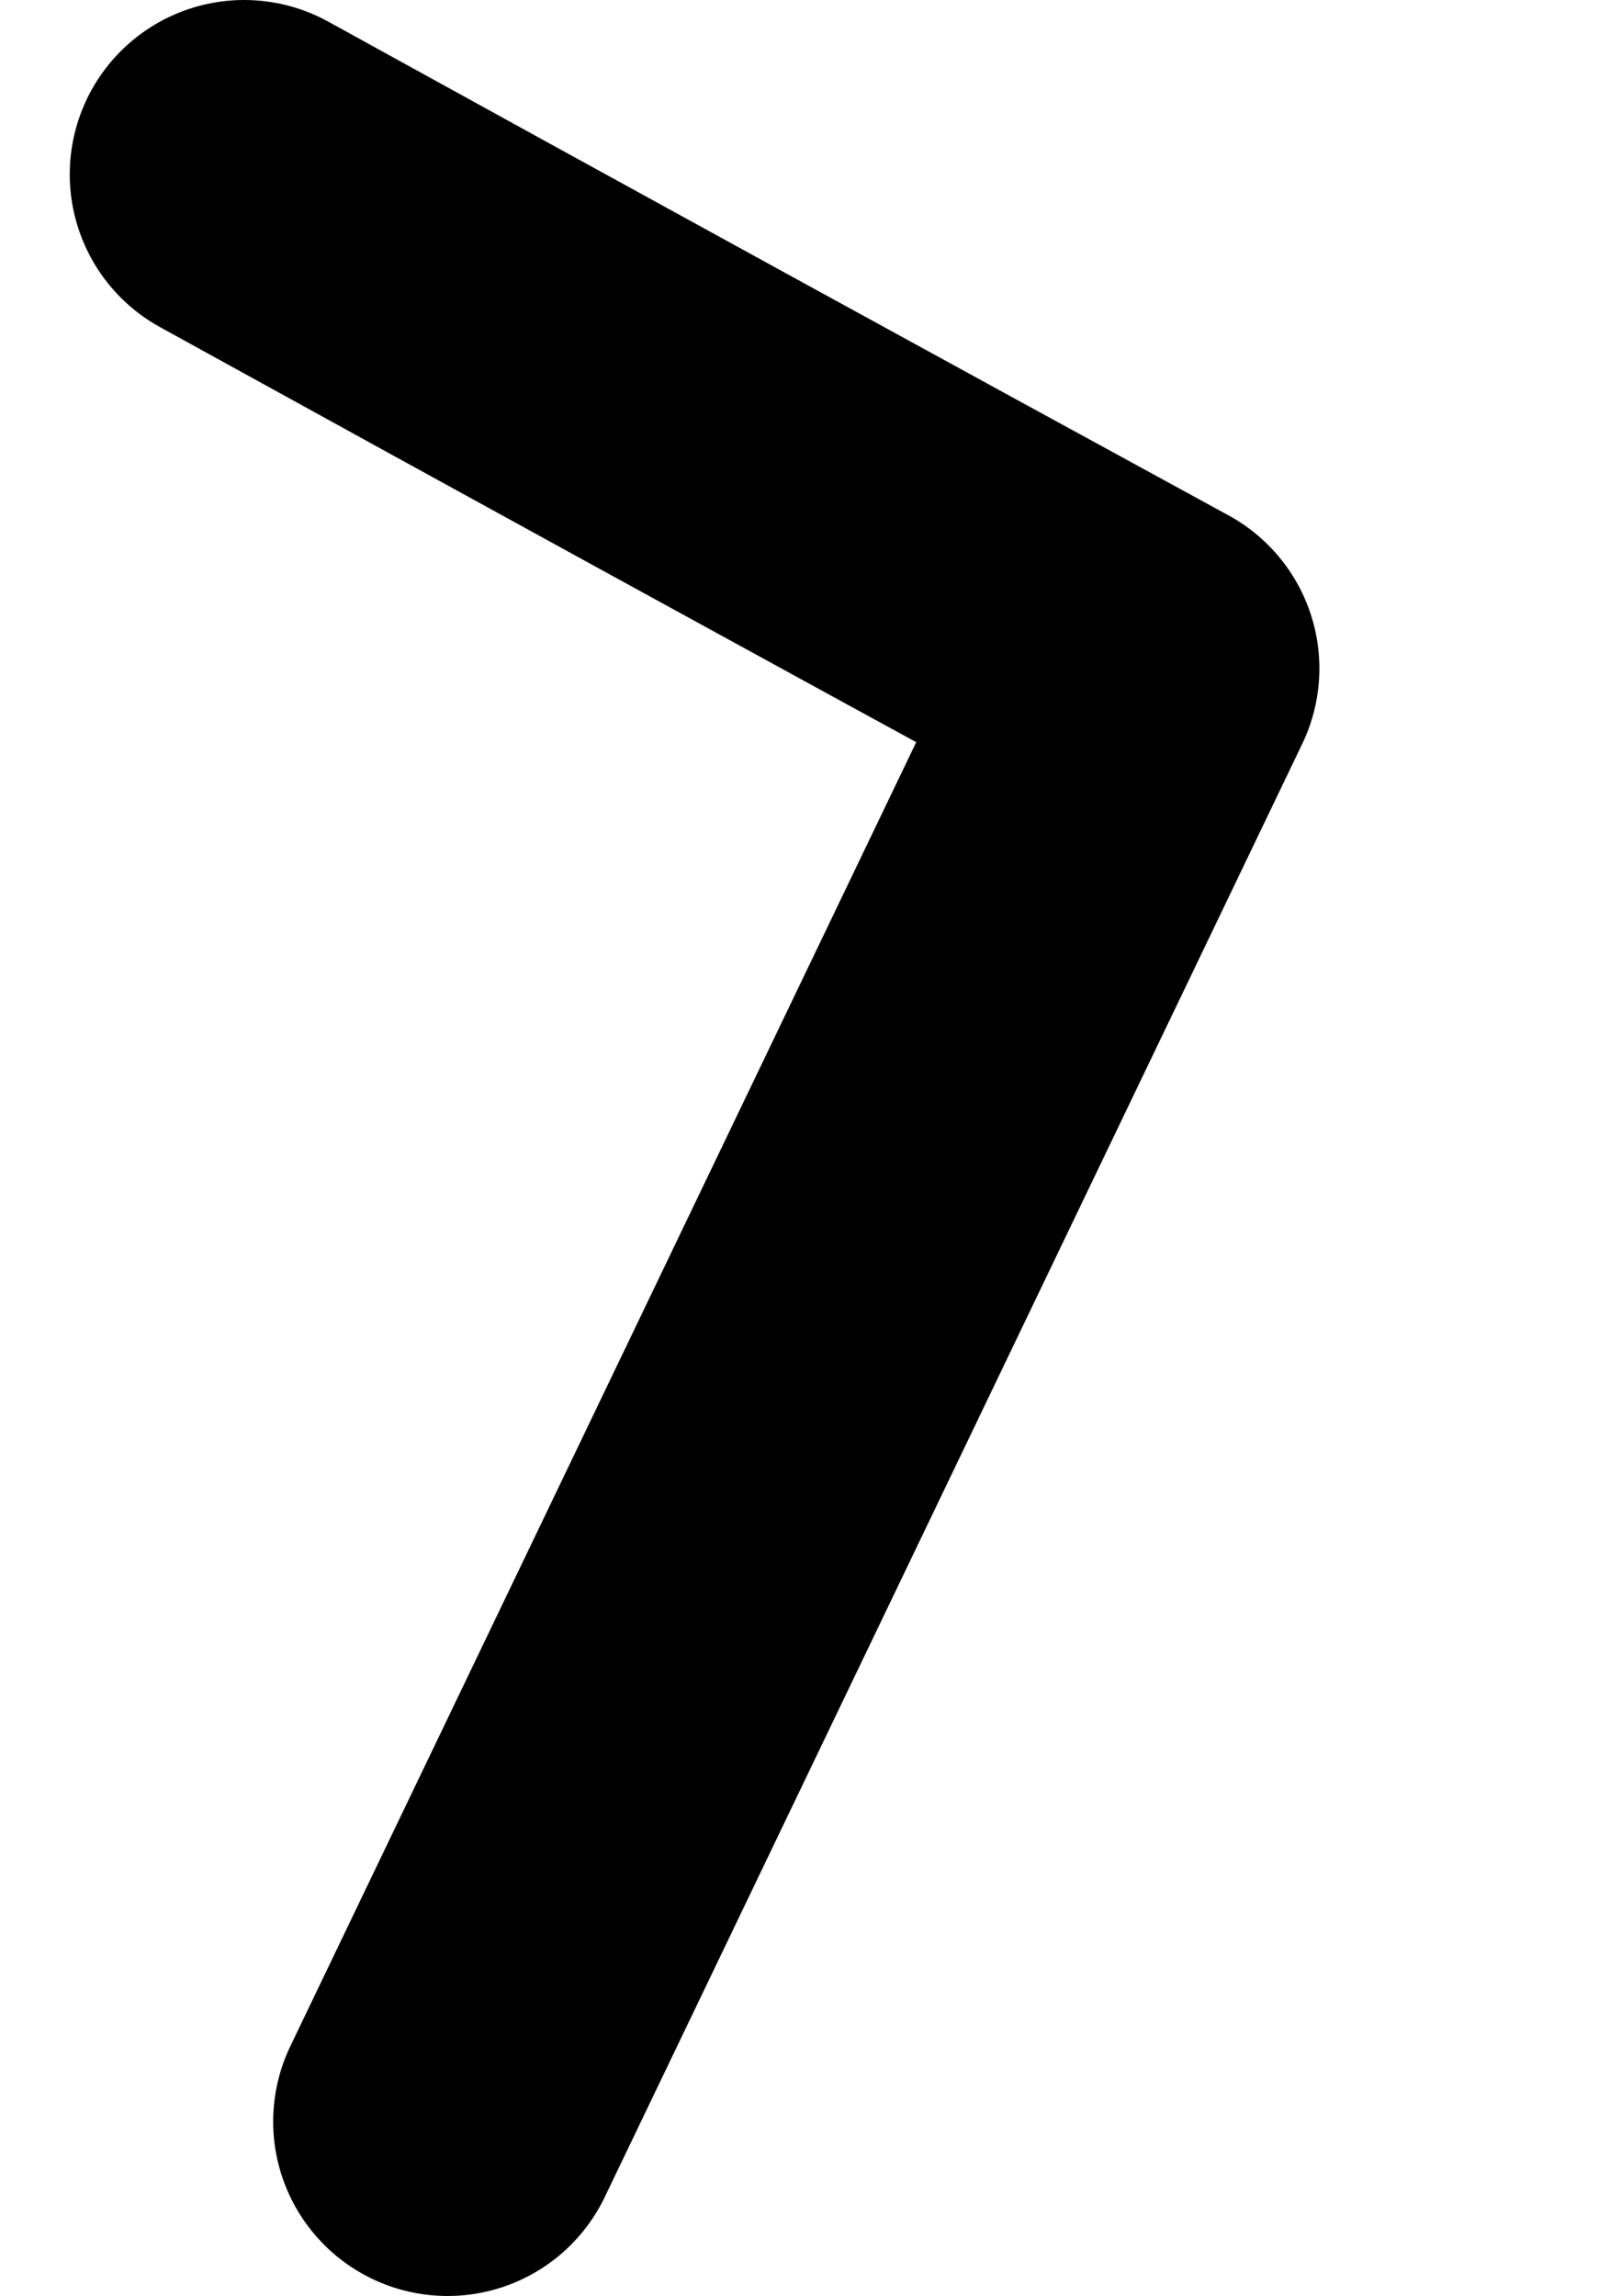 <?xml version="1.0" encoding="UTF-8" standalone="no"?>
<svg xmlns:ffdec="https://www.free-decompiler.com/flash" xmlns:xlink="http://www.w3.org/1999/xlink" ffdec:objectType="morphshape" height="19.75px" width="13.85px" xmlns="http://www.w3.org/2000/svg">
  <g transform="matrix(1.0, 0.0, 0.0, 1.0, 3.85, 28.25)">
    <path d="M0.0 -10.0 L6.0 -22.5 Q2.15 -24.6 -1.75 -26.75" fill="none" stroke="#000000" stroke-linecap="round" stroke-linejoin="round" stroke-width="3.0">
      <animate attributeName="stroke" dur="2s" repeatCount="indefinite" values="#000000;#000001"/>
      <animate attributeName="stroke-width" dur="2s" repeatCount="indefinite" values="3.0;3.0"/>
      <animate attributeName="fill-opacity" dur="2s" repeatCount="indefinite" values="1.0;1.0"/>
      <animate attributeName="d" dur="2s" repeatCount="indefinite" values="M0.0 -10.0 L6.0 -22.5 Q2.15 -24.6 -1.75 -26.75;M-2.35 -10.8 L8.5 -19.8 Q7.75 -23.0 5.0 -24.5"/>
    </path>
  </g>
</svg>
